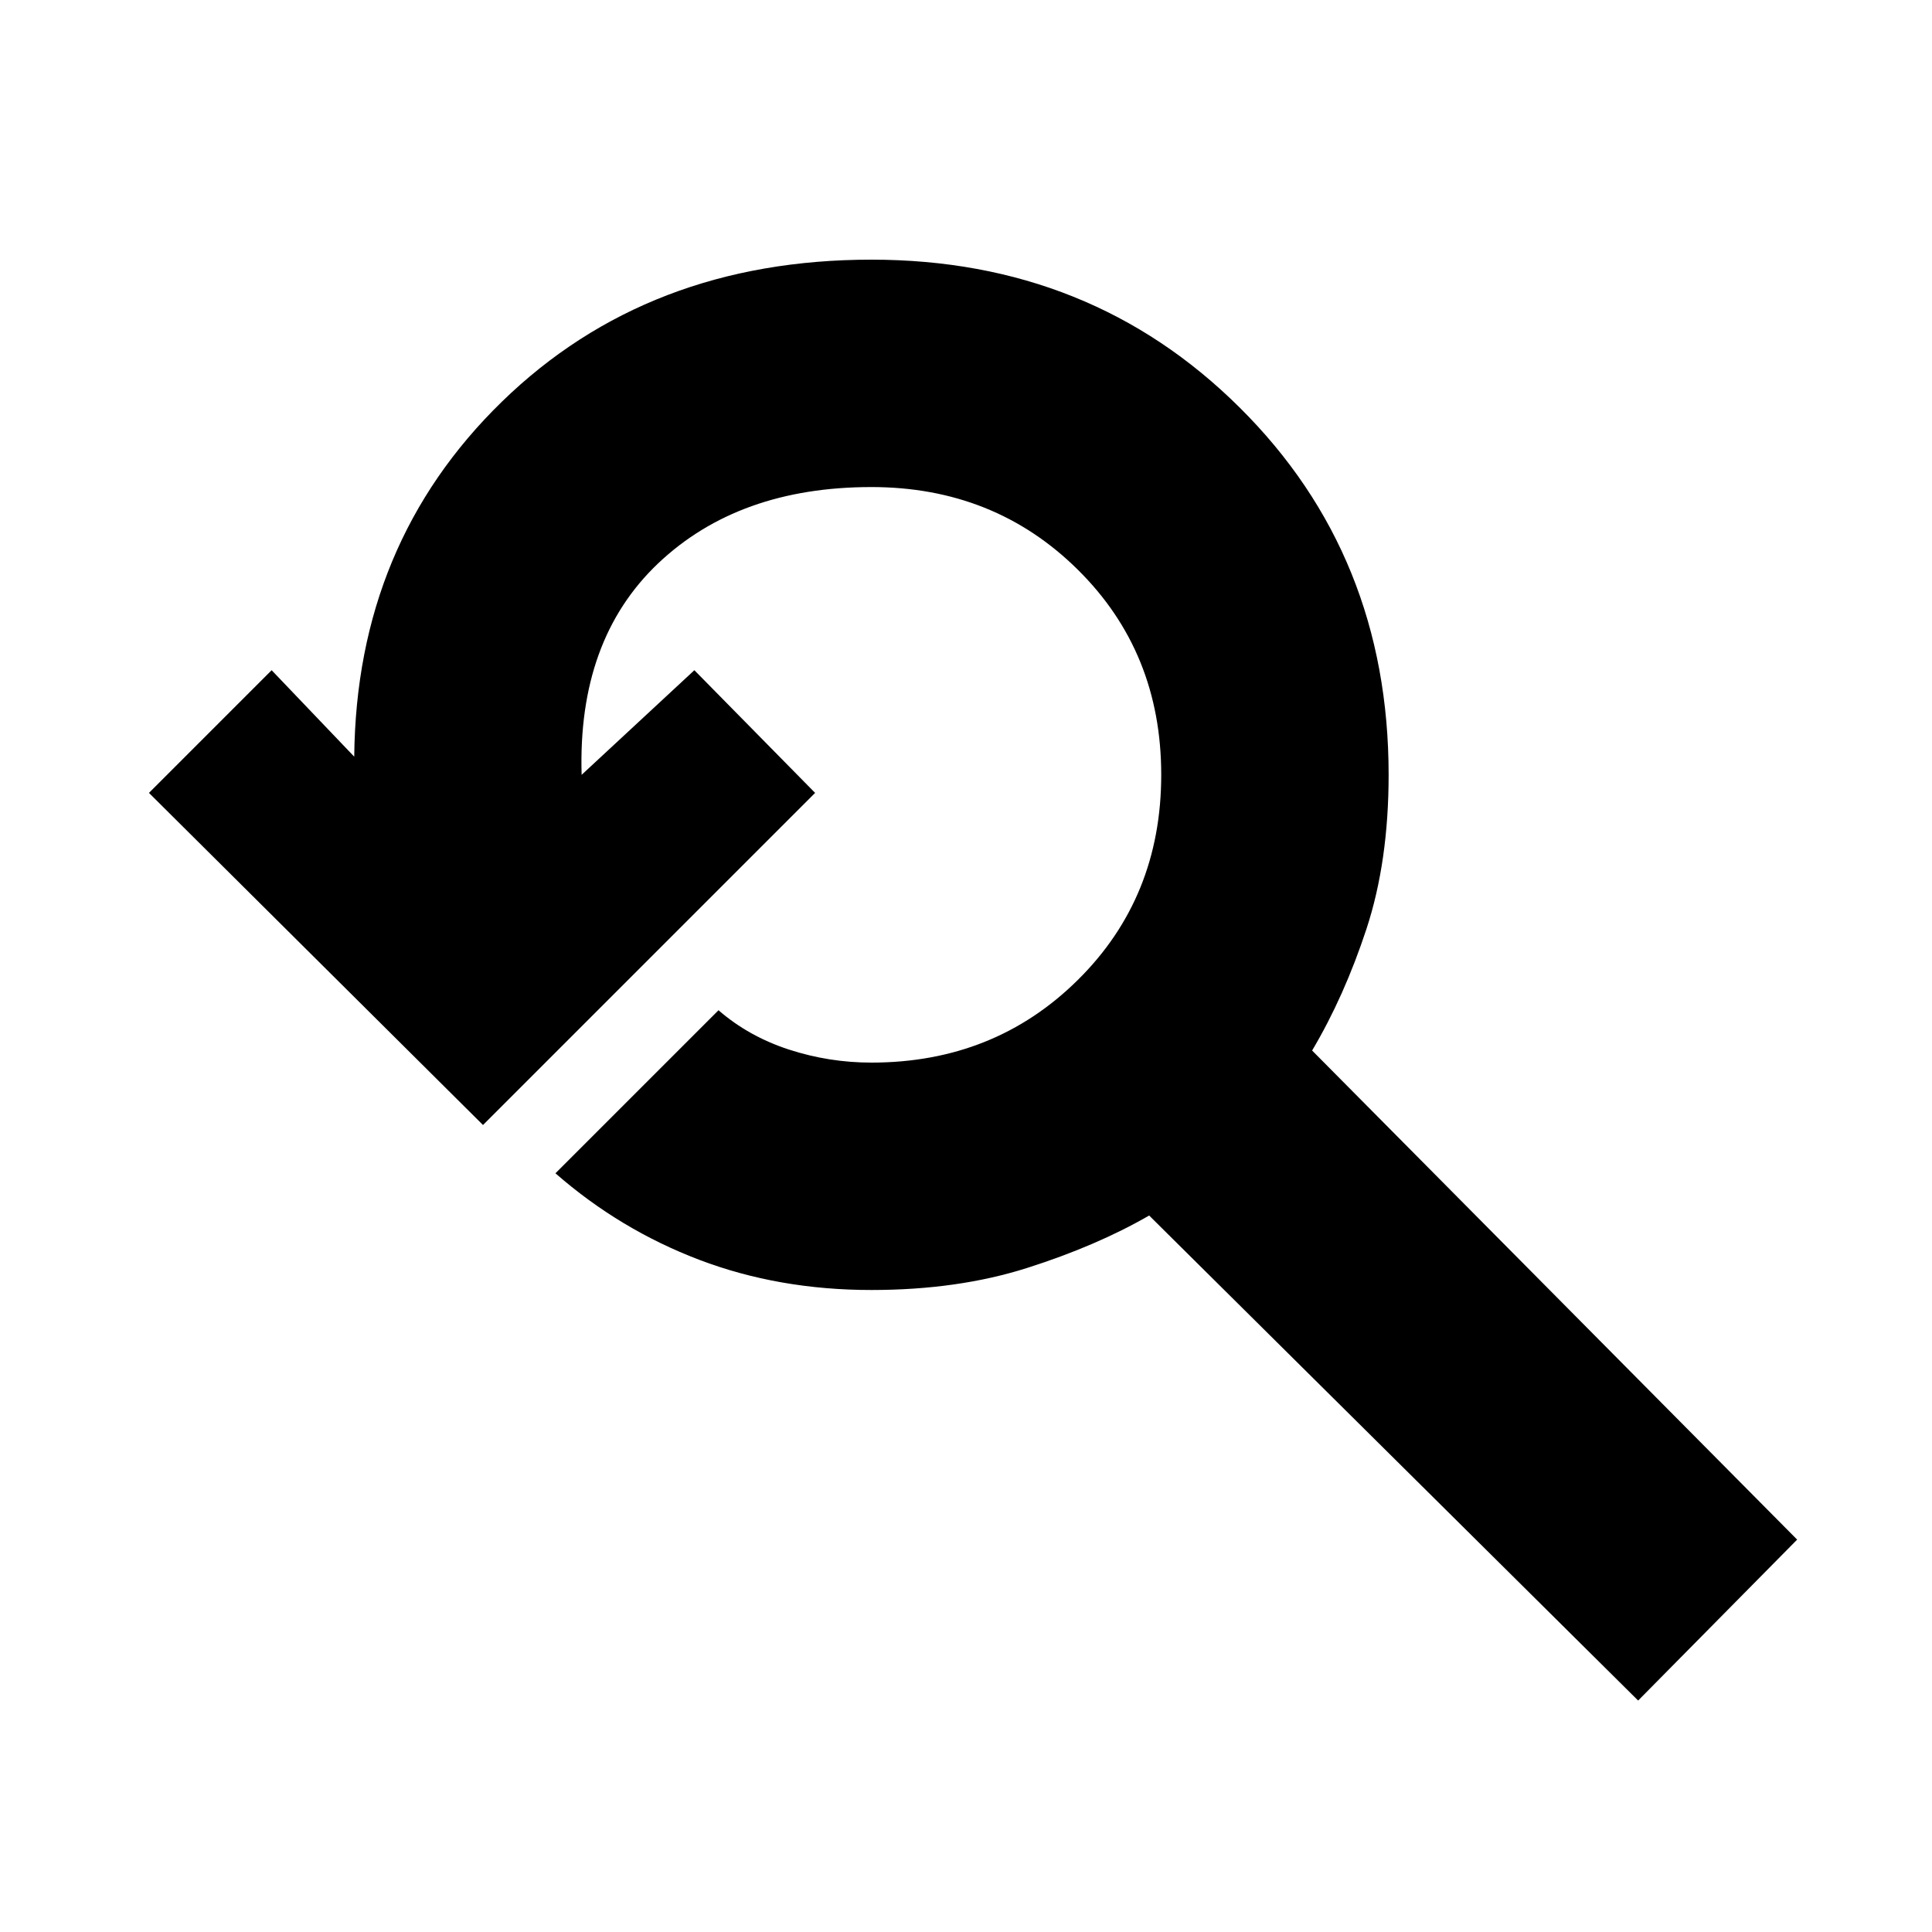 <svg xmlns="http://www.w3.org/2000/svg" height="20" width="20"><path d="m16.958 17.604-5.062-5.021q-.542.313-1.261.542-.718.229-1.614.229-.959 0-1.781-.312-.823-.313-1.49-.896l1.688-1.688q.312.271.729.407.416.135.854.135 1.271 0 2.135-.854.865-.854.865-2.125t-.865-2.125q-.864-.854-2.135-.854-1.375 0-2.209.791-.833.792-.791 2.188l1.167-1.083 1.25 1.27L5 11.646 1.542 8.208l1.27-1.27.855.895q.021-2.208 1.531-3.677 1.51-1.468 3.823-1.468 2.271 0 3.812 1.531 1.542 1.531 1.542 3.802 0 .896-.229 1.594-.229.697-.563 1.26l5.021 5.063Z"/></svg>